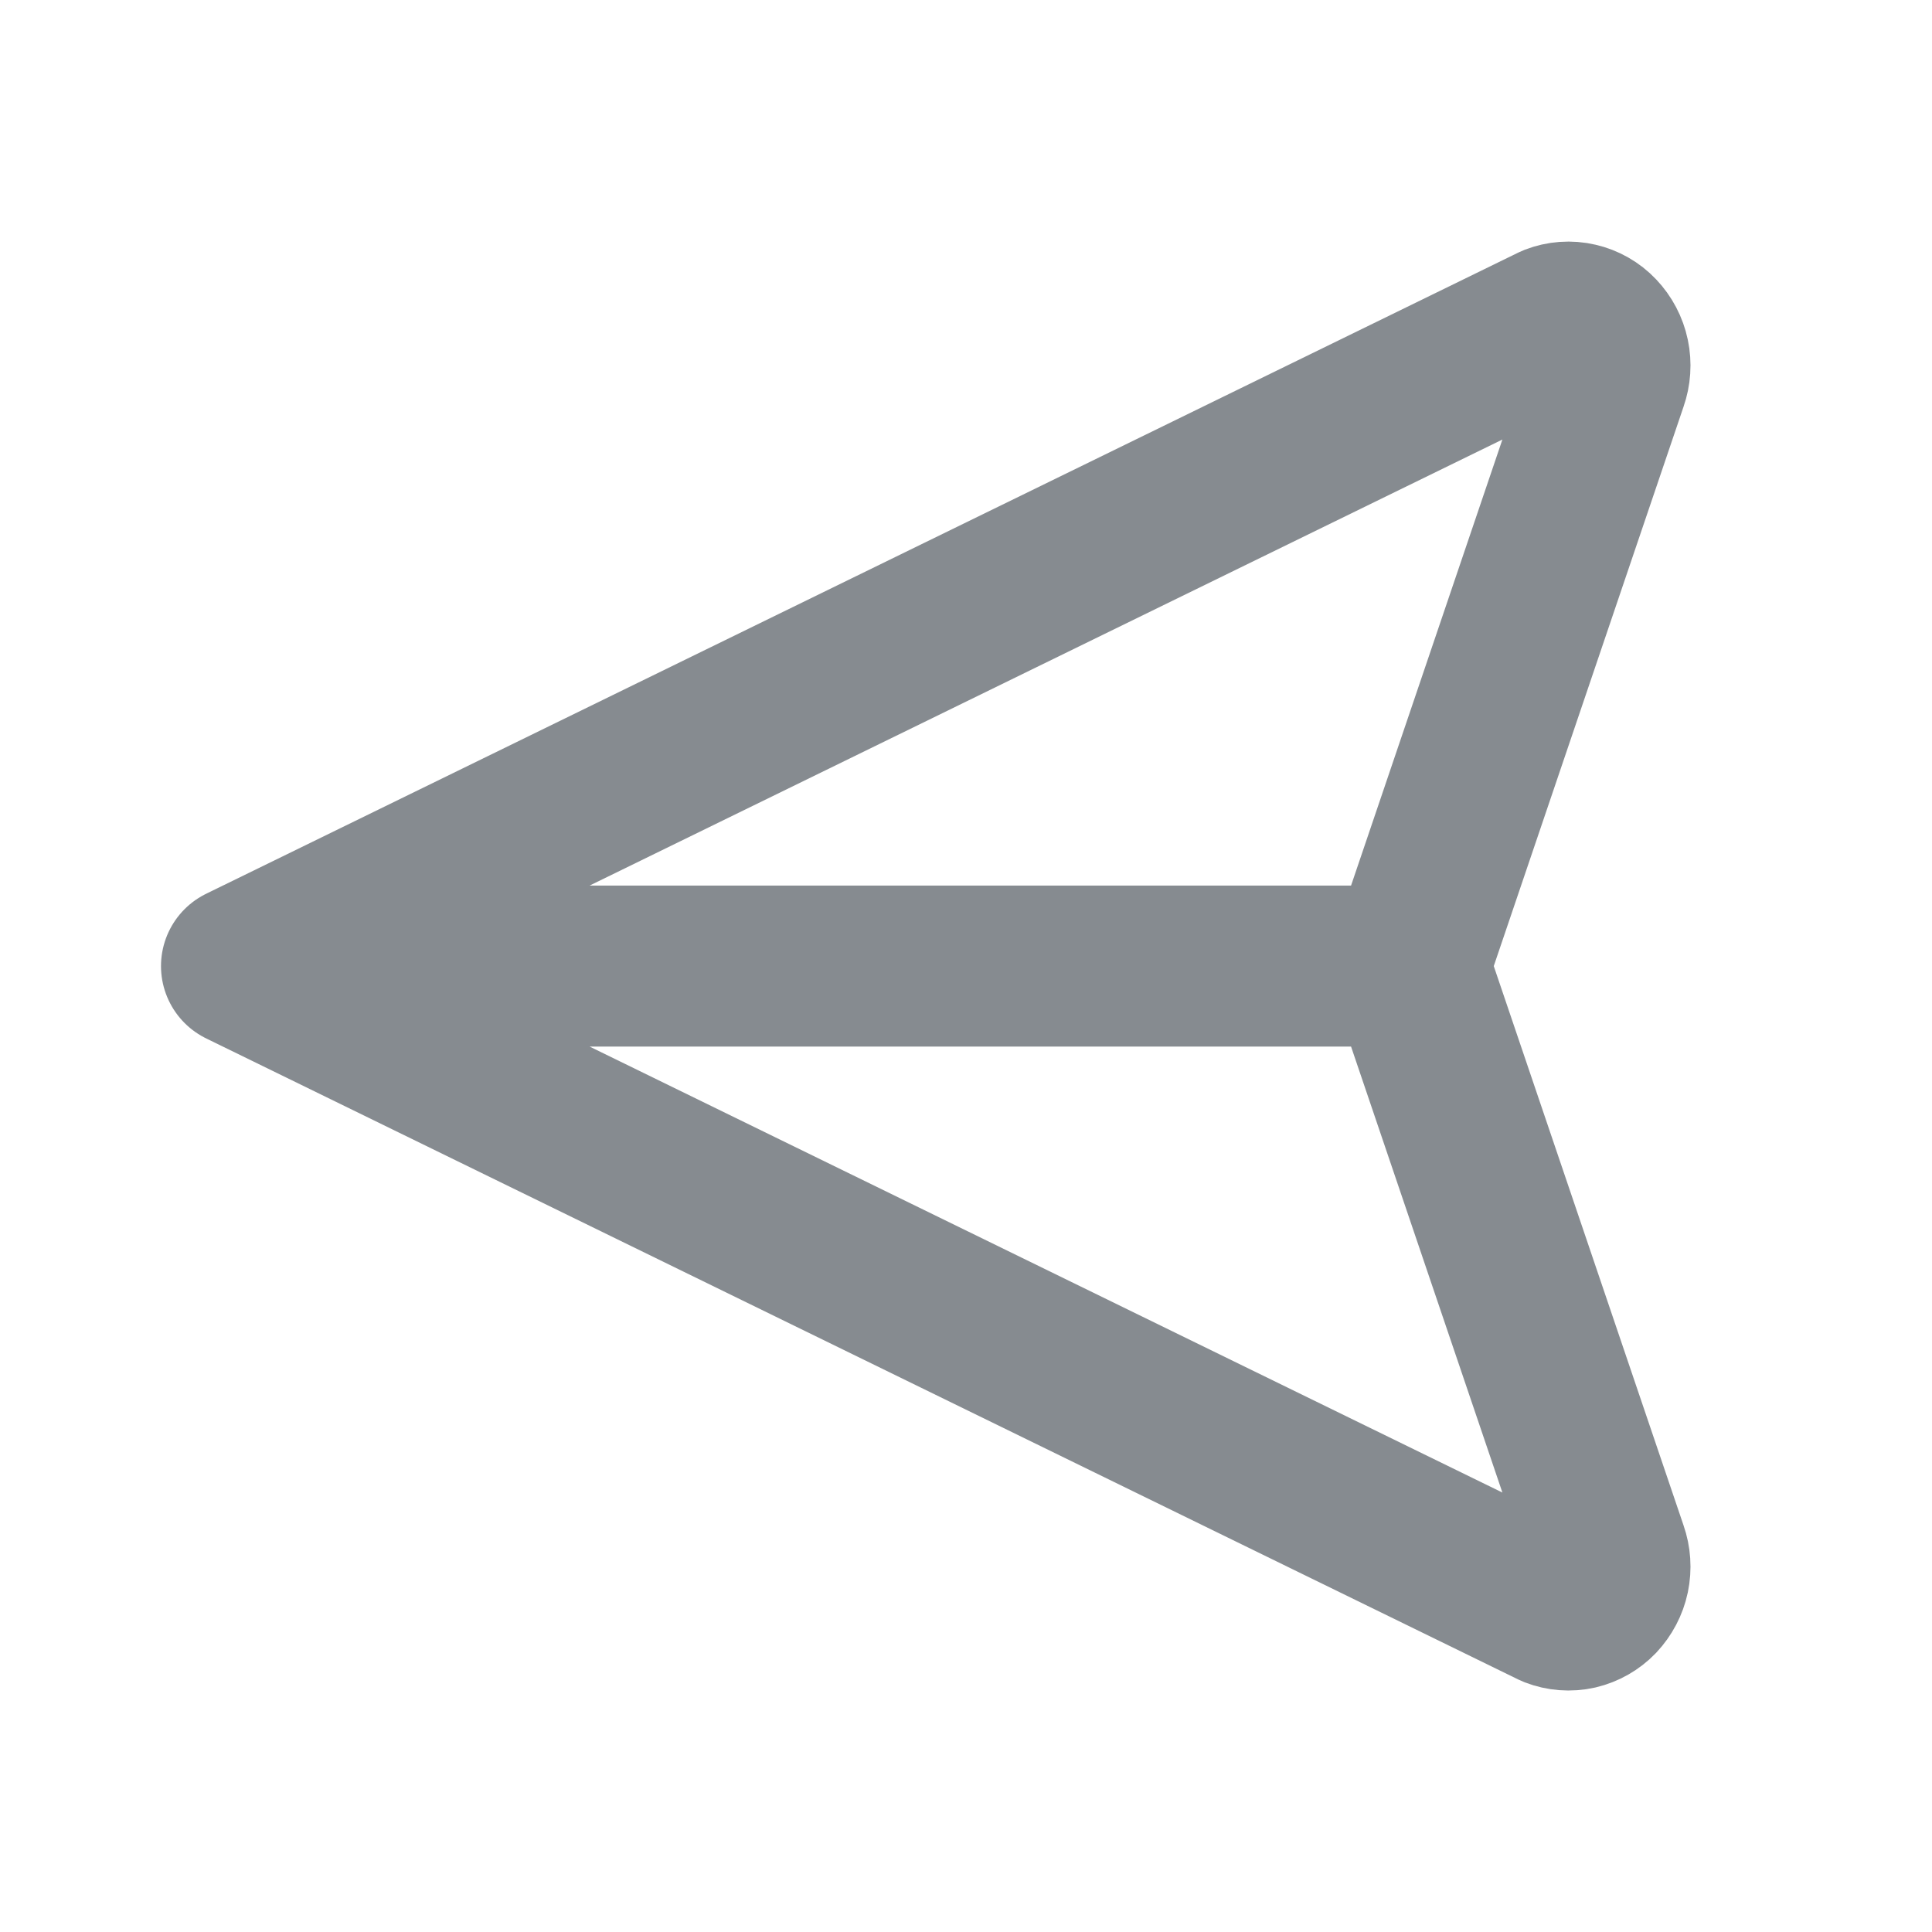 <svg width="24" height="24" viewBox="0 0 24 24" fill="none" xmlns="http://www.w3.org/2000/svg">
<path d="M3 12.001L19.302 19.966C19.395 20.002 19.497 20.01 19.594 19.988C19.691 19.965 19.779 19.915 19.848 19.843C19.918 19.768 19.967 19.676 19.988 19.576C20.009 19.475 20.002 19.371 19.968 19.274L17.5 12.001M3 12.001L19.302 4.035C19.395 3.999 19.497 3.991 19.594 4.014C19.691 4.036 19.779 4.086 19.848 4.159C19.918 4.233 19.967 4.325 19.988 4.426C20.009 4.526 20.002 4.63 19.968 4.727L17.5 12.001M3 12.001L17.5 12.001" stroke="#868B90" stroke-width="2" stroke-linecap="round" stroke-linejoin="round"/>
</svg>

